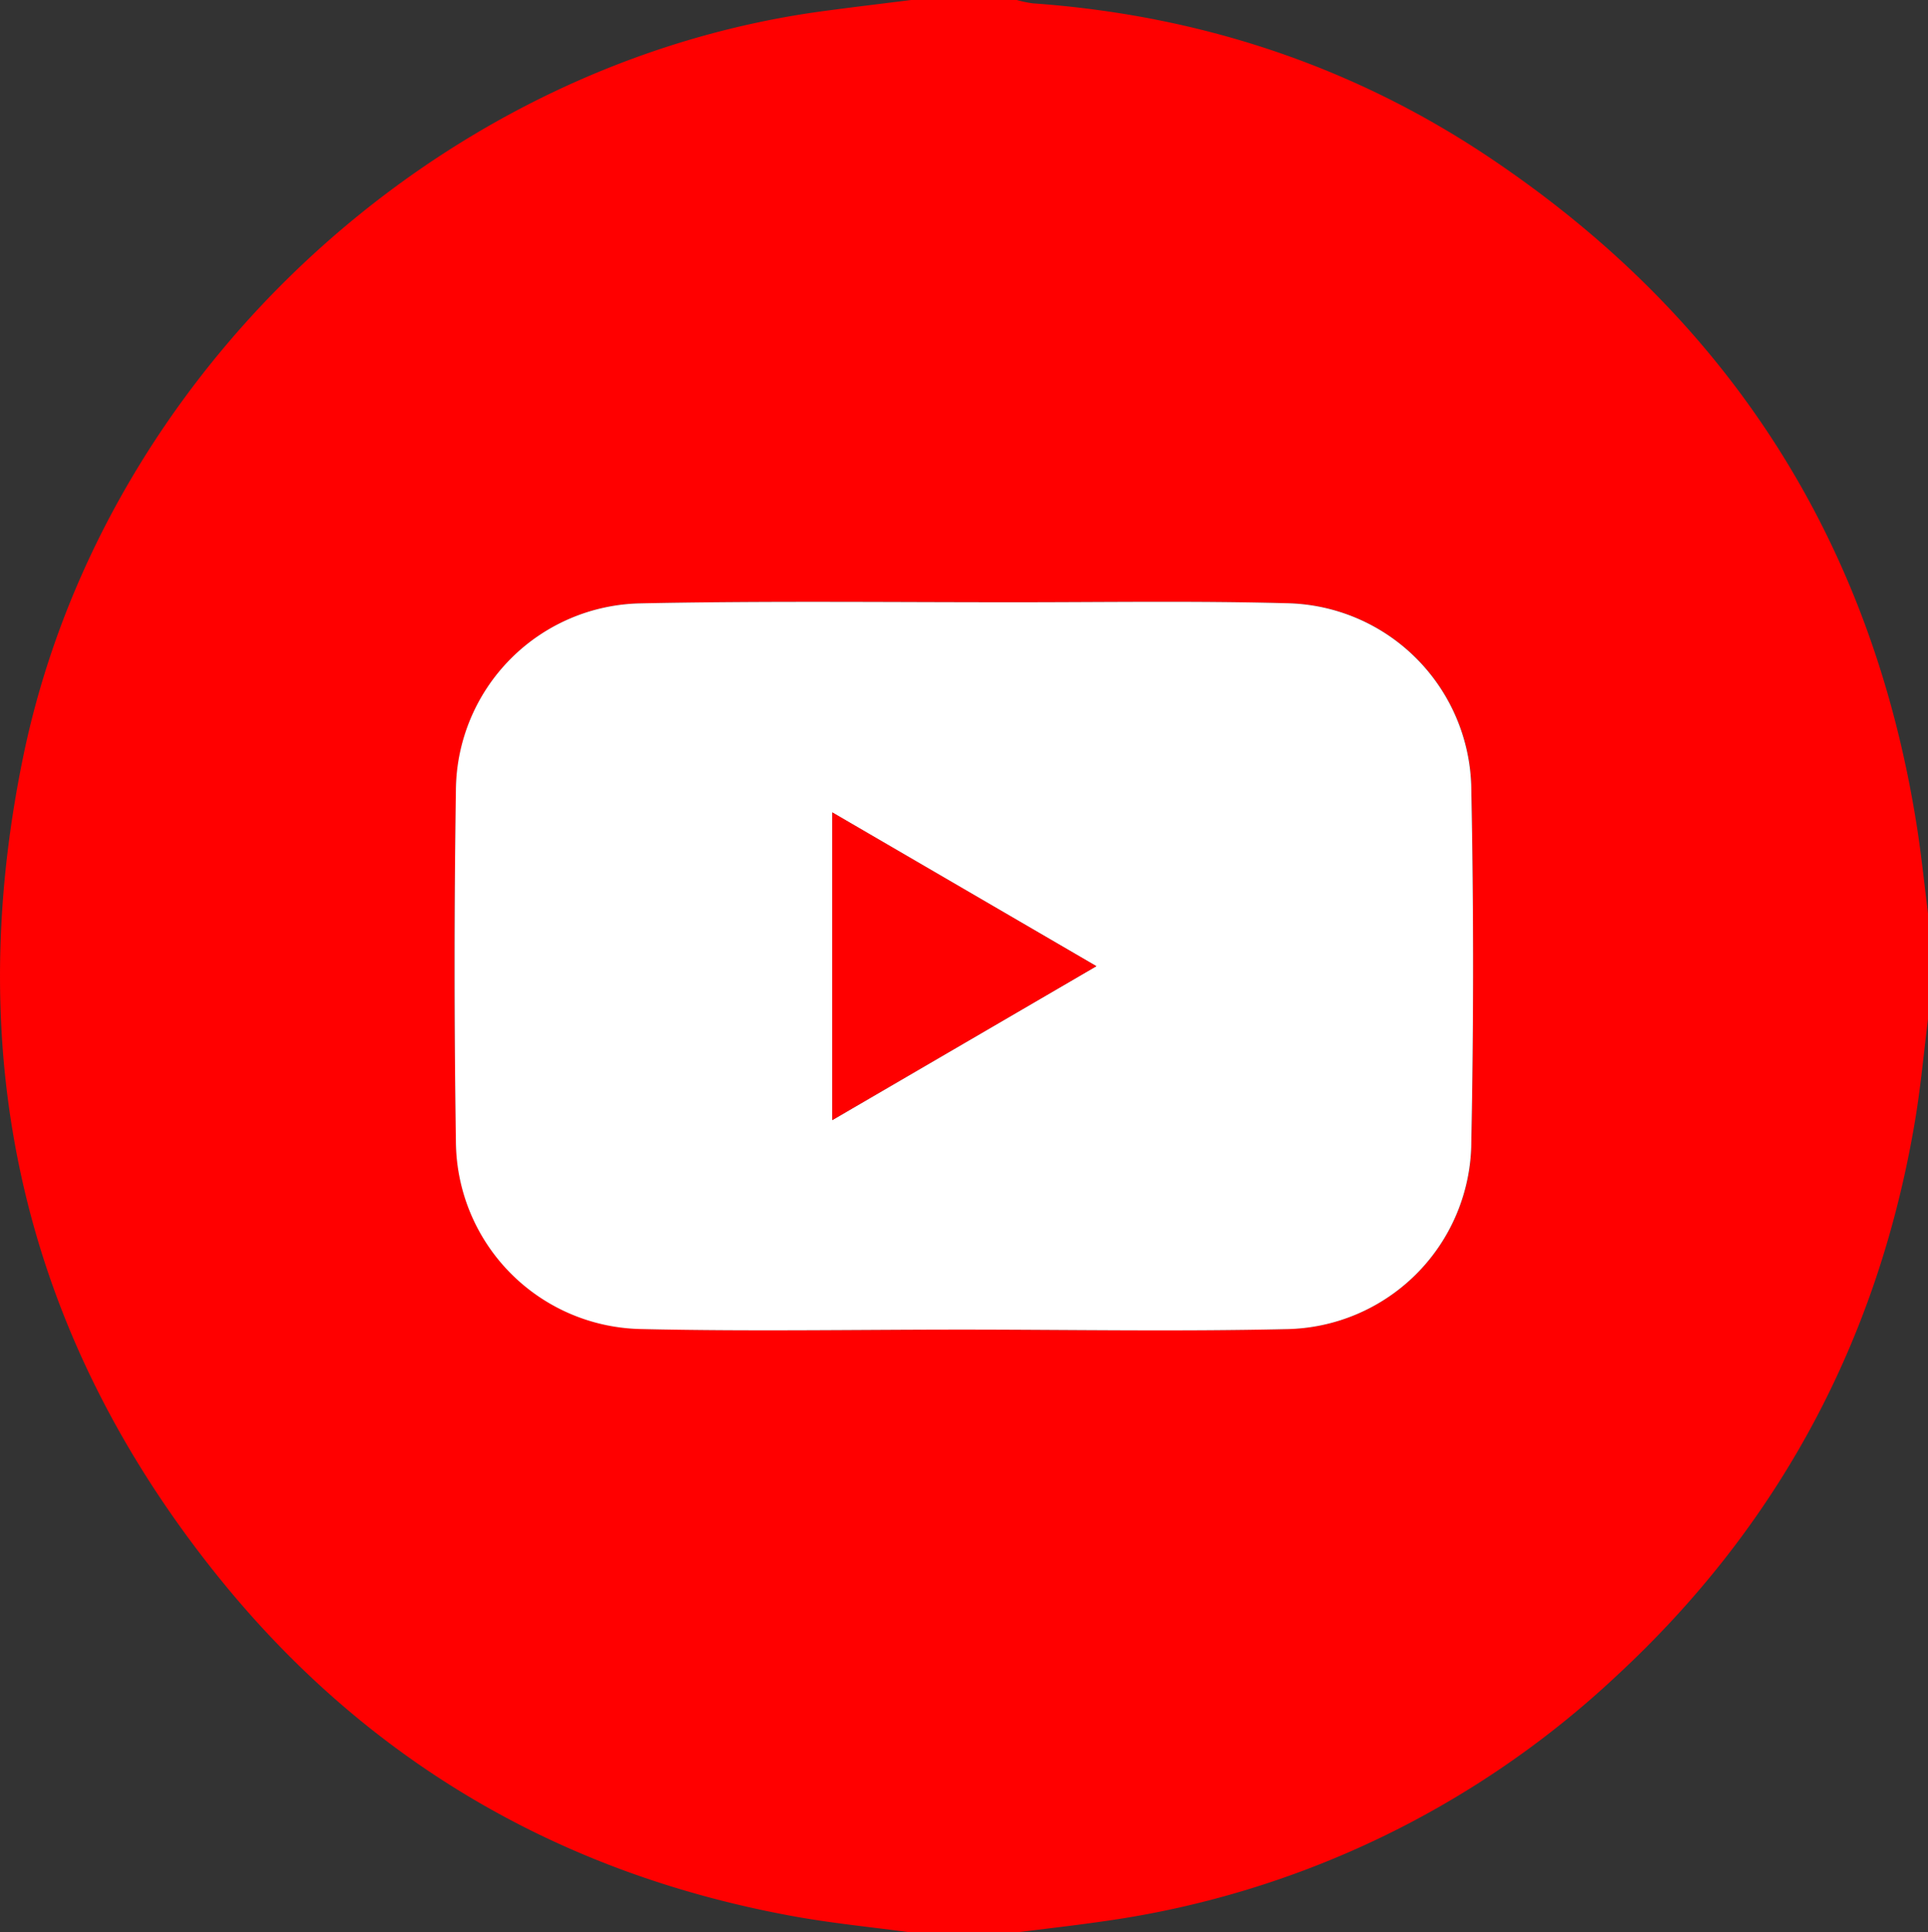 <svg xmlns="http://www.w3.org/2000/svg" viewBox="0 0 383.16 384"><rect x="0" y="0" width="383.16" height="384" fill="#333333" stroke="none"/><defs><style>.cls-1{fill:red;}.cls-2{fill:#fff;}</style></defs><g id="Слой_2" data-name="Слой 2"><g id="Слой_1-2" data-name="Слой 1"><path class="cls-1" d="M181.06,0h21a23,23,0,0,0,3.24.67C238.25,3,268.75,13,296.19,31.42,343.6,63.25,372,107.5,380.93,164.11c.91,5.77,1.5,11.59,2.23,17.39v21c-.83,6.66-1.44,13.37-2.54,20-7.28,43.59-27,80.59-59.41,110.57a186.57,186.57,0,0,1-101.85,48.72c-5.77.84-11.56,1.48-17.34,2.22h-21c-7.39-1-14.82-1.73-22.15-3-47-8.29-85.93-30.85-115.76-68C4.78,265.25-7.71,210.74,4.53,150.75c15.56-76.3,81.75-138,158.78-148.5C169.22,1.45,175.14.75,181.06,0Zm10.38,264.23c21.32,0,42.66.38,64-.11a37.38,37.38,0,0,0,37-37.16q.65-35,0-70.1a37.4,37.4,0,0,0-36.81-37c-18-.48-35.92-.19-53.88-.19-24.82,0-49.64-.29-74.45.22A37.4,37.4,0,0,0,90.62,157q-.6,34.86,0,69.73a37.5,37.5,0,0,0,36.86,37.35C148.77,264.6,170.11,264.22,191.44,264.23Z"/><path class="cls-2" d="M191.44,264.22c-21.33,0-42.67.38-64-.11A37.5,37.5,0,0,1,90.6,226.76q-.52-34.86,0-69.73a37.4,37.4,0,0,1,36.67-37.13c24.81-.51,49.63-.21,74.45-.22,18,0,35.93-.29,53.88.19a37.4,37.4,0,0,1,36.81,37q.7,35,0,70.1a37.38,37.38,0,0,1-37,37.16C234.1,264.61,212.76,264.23,191.44,264.22Zm-26.05-41.63L217.88,192l-52.49-30.55Z"/><path class="cls-1" d="M165.39,222.59V161.43L217.88,192Z"/></g></g></svg>